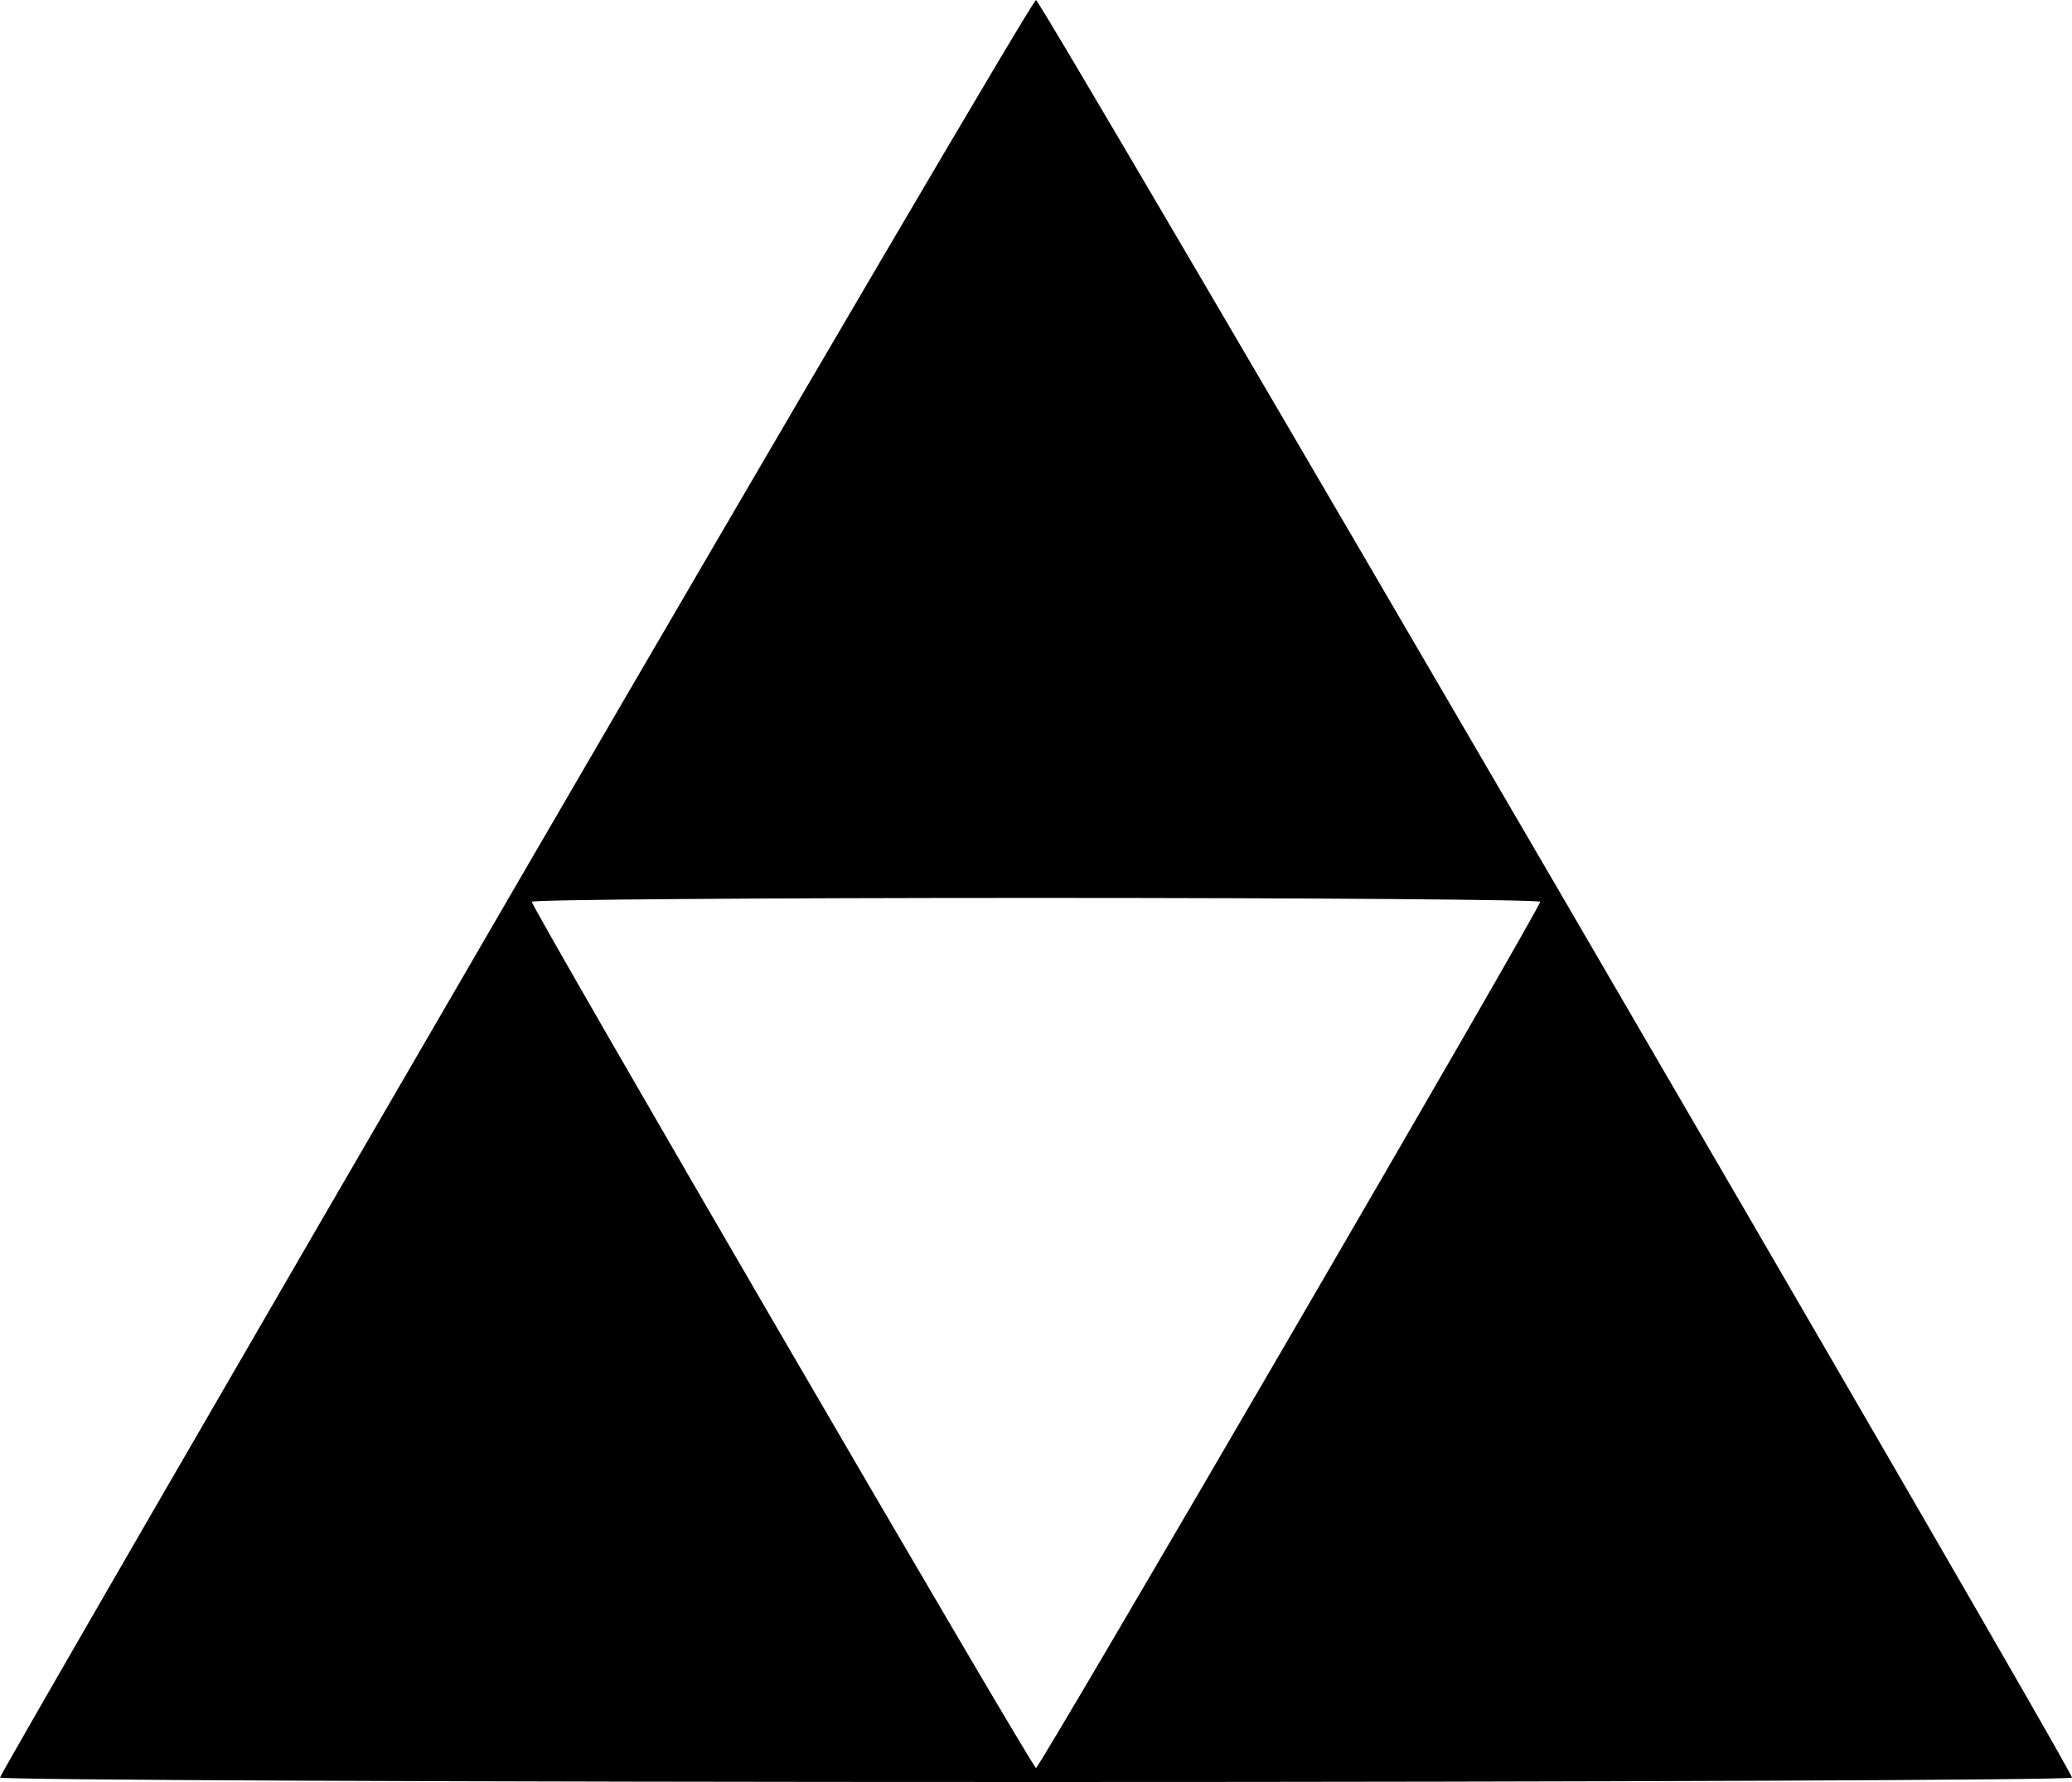 <svg id="svg" xmlns="http://www.w3.org/2000/svg" xmlns:xlink="http://www.w3.org/1999/xlink" width="400" height="344" viewBox="0, 0, 400,344"><g id="svgg"><path id="path0" d="M99.491 171.138 C 44.771 265.264,0.000 342.664,0.000 343.138 C 0.000 343.612,90.000 344.000,200.000 344.000 C 310.000 344.000,400.000 343.620,400.000 343.156 C 400.000 341.461,200.987 0.000,200.000 0.000 C 199.440 0.000,154.211 77.012,99.491 171.138 M297.333 174.084 C 297.333 175.321,200.723 341.294,200.000 341.300 C 199.283 341.305,102.667 175.314,102.667 174.076 C 102.667 173.668,146.467 173.333,200.000 173.333 C 253.533 173.333,297.333 173.671,297.333 174.084 " stroke="none" fill="#000000" fill-rule="evenodd"></path></g></svg>
